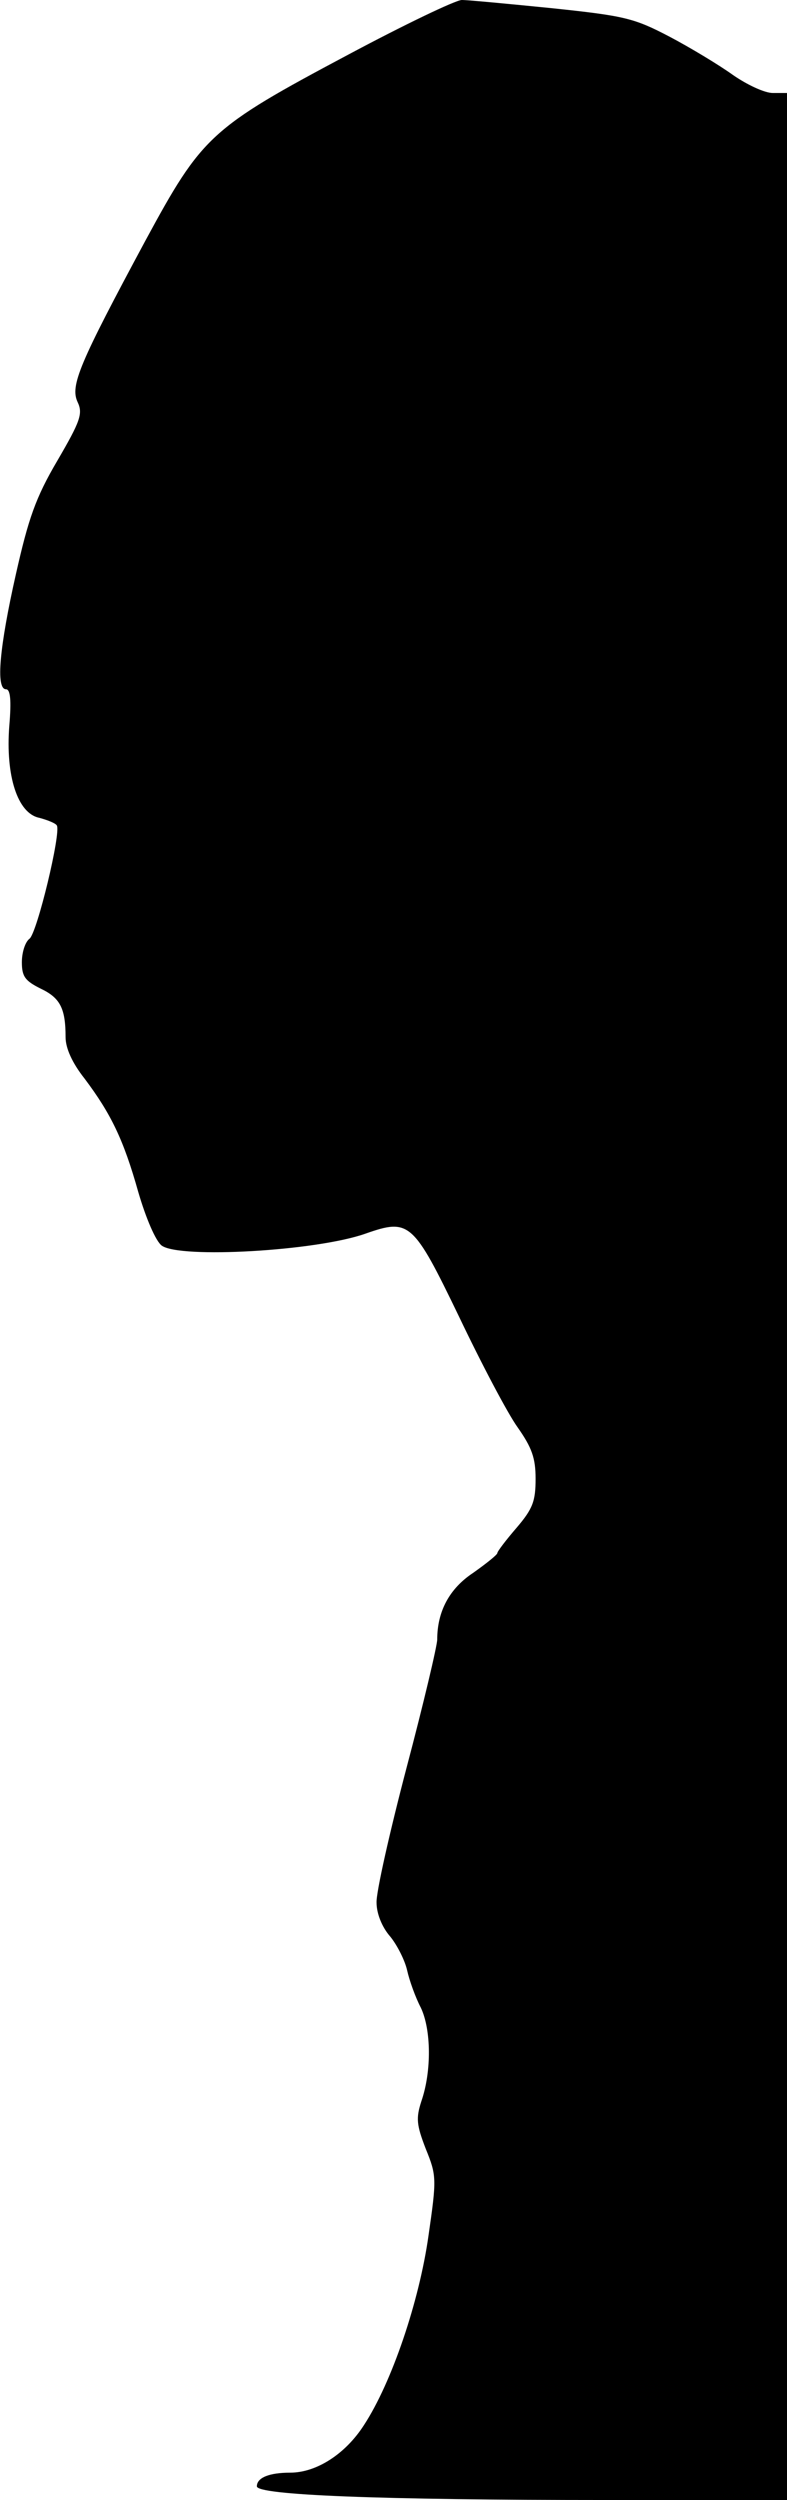 <?xml version="1.0" standalone="no"?>
<!DOCTYPE svg PUBLIC "-//W3C//DTD SVG 20010904//EN"
 "http://www.w3.org/TR/2001/REC-SVG-20010904/DTD/svg10.dtd">
<svg version="1.0" xmlns="http://www.w3.org/2000/svg"
 width="144pt" height="457pt" viewBox="0 0 144 457"
 preserveAspectRatio="xMidYMid meet">
<g transform="translate(0,457) scale(0.1,-0.1)"
fill="#000000" stroke="none">
<path fill="#000000" stroke="none" d="M637 4470 c-252 -134 -267 -148 -371
-340 -121 -225 -138 -265 -124 -295 10 -21 5 -35 -37 -107 -40 -68 -53 -106
-76 -208 -30 -133 -37 -210 -18 -210 8 0 10 -20 6 -67 -7 -91 15 -160 55 -168
15 -4 30 -10 32 -14 8 -13 -36 -196 -50 -207 -8 -6 -14 -25 -14 -43 0 -26 6
-34 34 -48 36 -17 46 -36 46 -89 0 -20 12 -47 35 -76 48 -64 71 -111 98 -207
14 -48 32 -90 43 -98 33 -24 283 -10 373 22 80 28 87 22 171 -152 41 -86 89
-177 107 -202 26 -37 33 -56 33 -94 0 -41 -5 -55 -35 -90 -19 -22 -35 -43 -35
-46 0 -3 -20 -19 -44 -36 -44 -29 -66 -71 -66 -122 0 -11 -25 -117 -56 -234
-31 -118 -56 -229 -55 -247 0 -20 10 -45 25 -62 13 -16 27 -44 31 -62 4 -18
15 -49 25 -68 19 -40 20 -116 1 -171 -10 -31 -9 -43 8 -87 20 -49 20 -55 5
-159 -17 -120 -67 -268 -118 -346 -34 -53 -87 -87 -135 -87 -38 0 -61 -9 -61
-25 0 -16 221 -25 643 -25 l327 0 0 2200 0 2200 -26 0 c-15 0 -47 15 -73 33
-25 18 -78 50 -116 70 -65 34 -82 38 -215 52 -80 8 -154 15 -165 15 -11 0
-105 -45 -208 -100z"/>
</g>
</svg>
